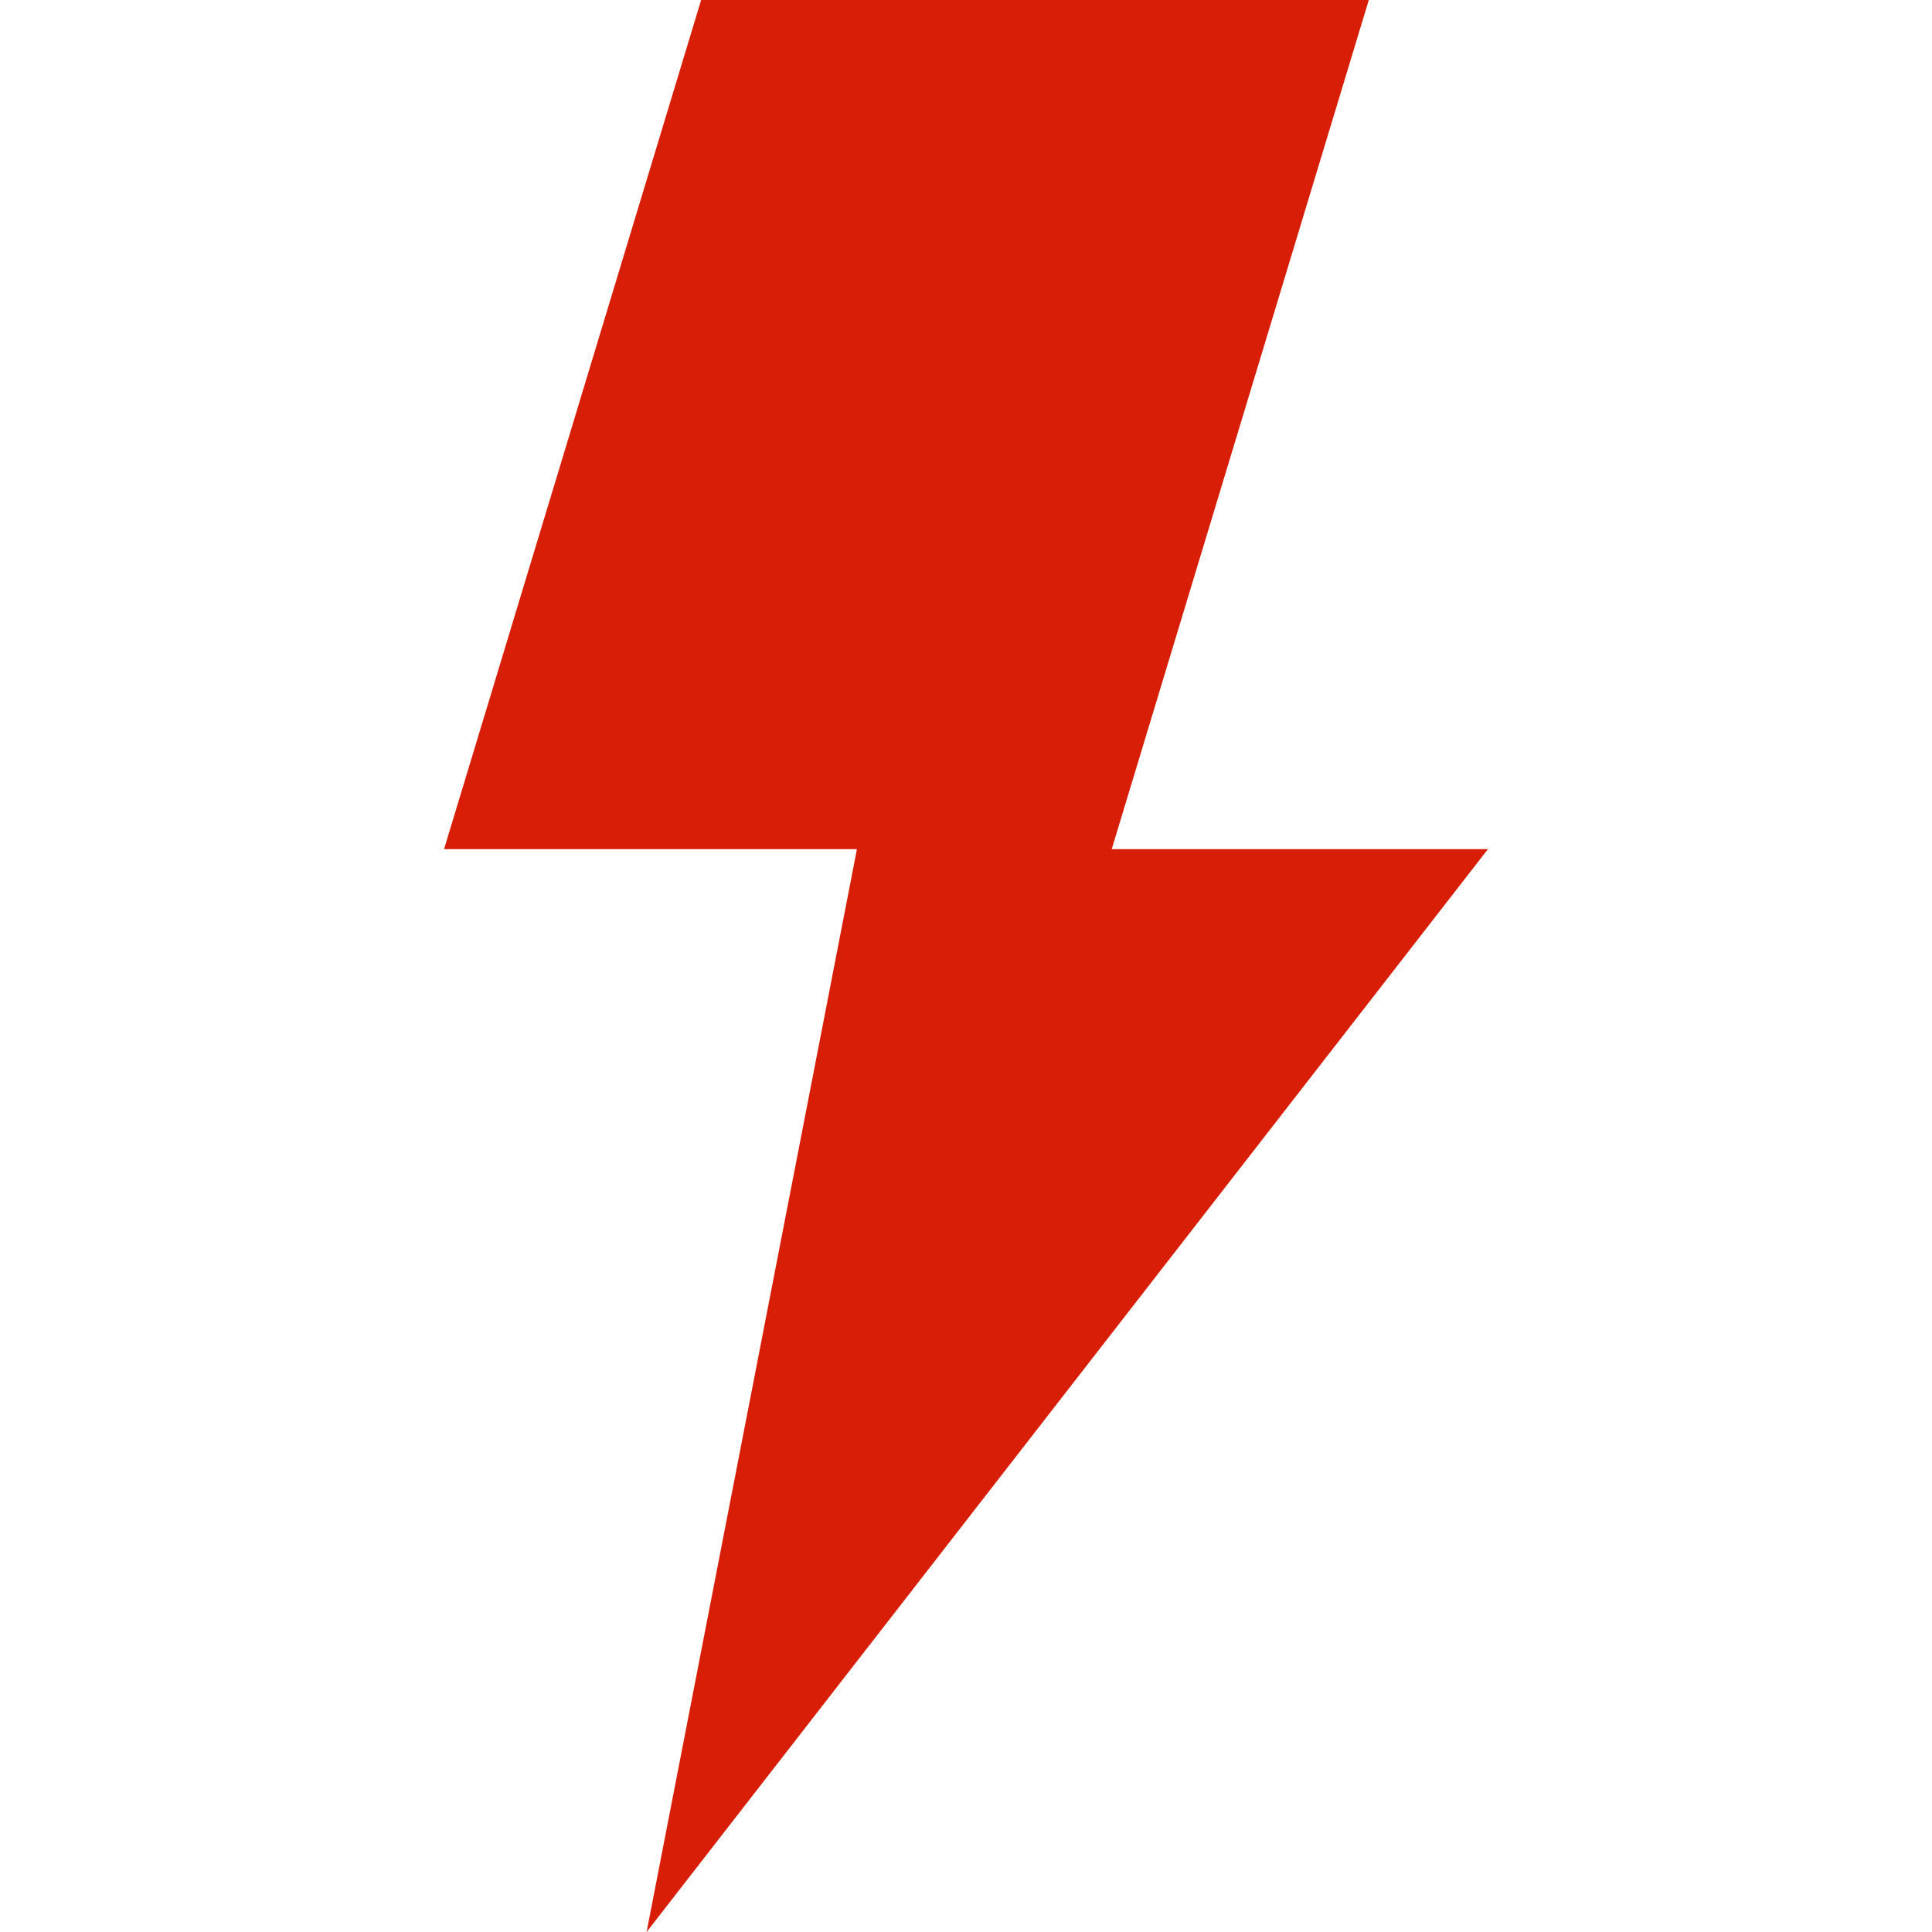 <?xml version="1.0" standalone="no"?><!DOCTYPE svg PUBLIC "-//W3C//DTD SVG 1.1//EN" "http://www.w3.org/Graphics/SVG/1.1/DTD/svg11.dtd"><svg t="1745207579291" class="icon" viewBox="0 0 1024 1024" version="1.1" xmlns="http://www.w3.org/2000/svg" p-id="22761" xmlns:xlink="http://www.w3.org/1999/xlink" width="200" height="200"><path d="M589.236 450.066H235.356L371.617 0h353.875zM454.192 450.066h334.451L342.71 1024" fill="#d81e06" p-id="22762"></path></svg>